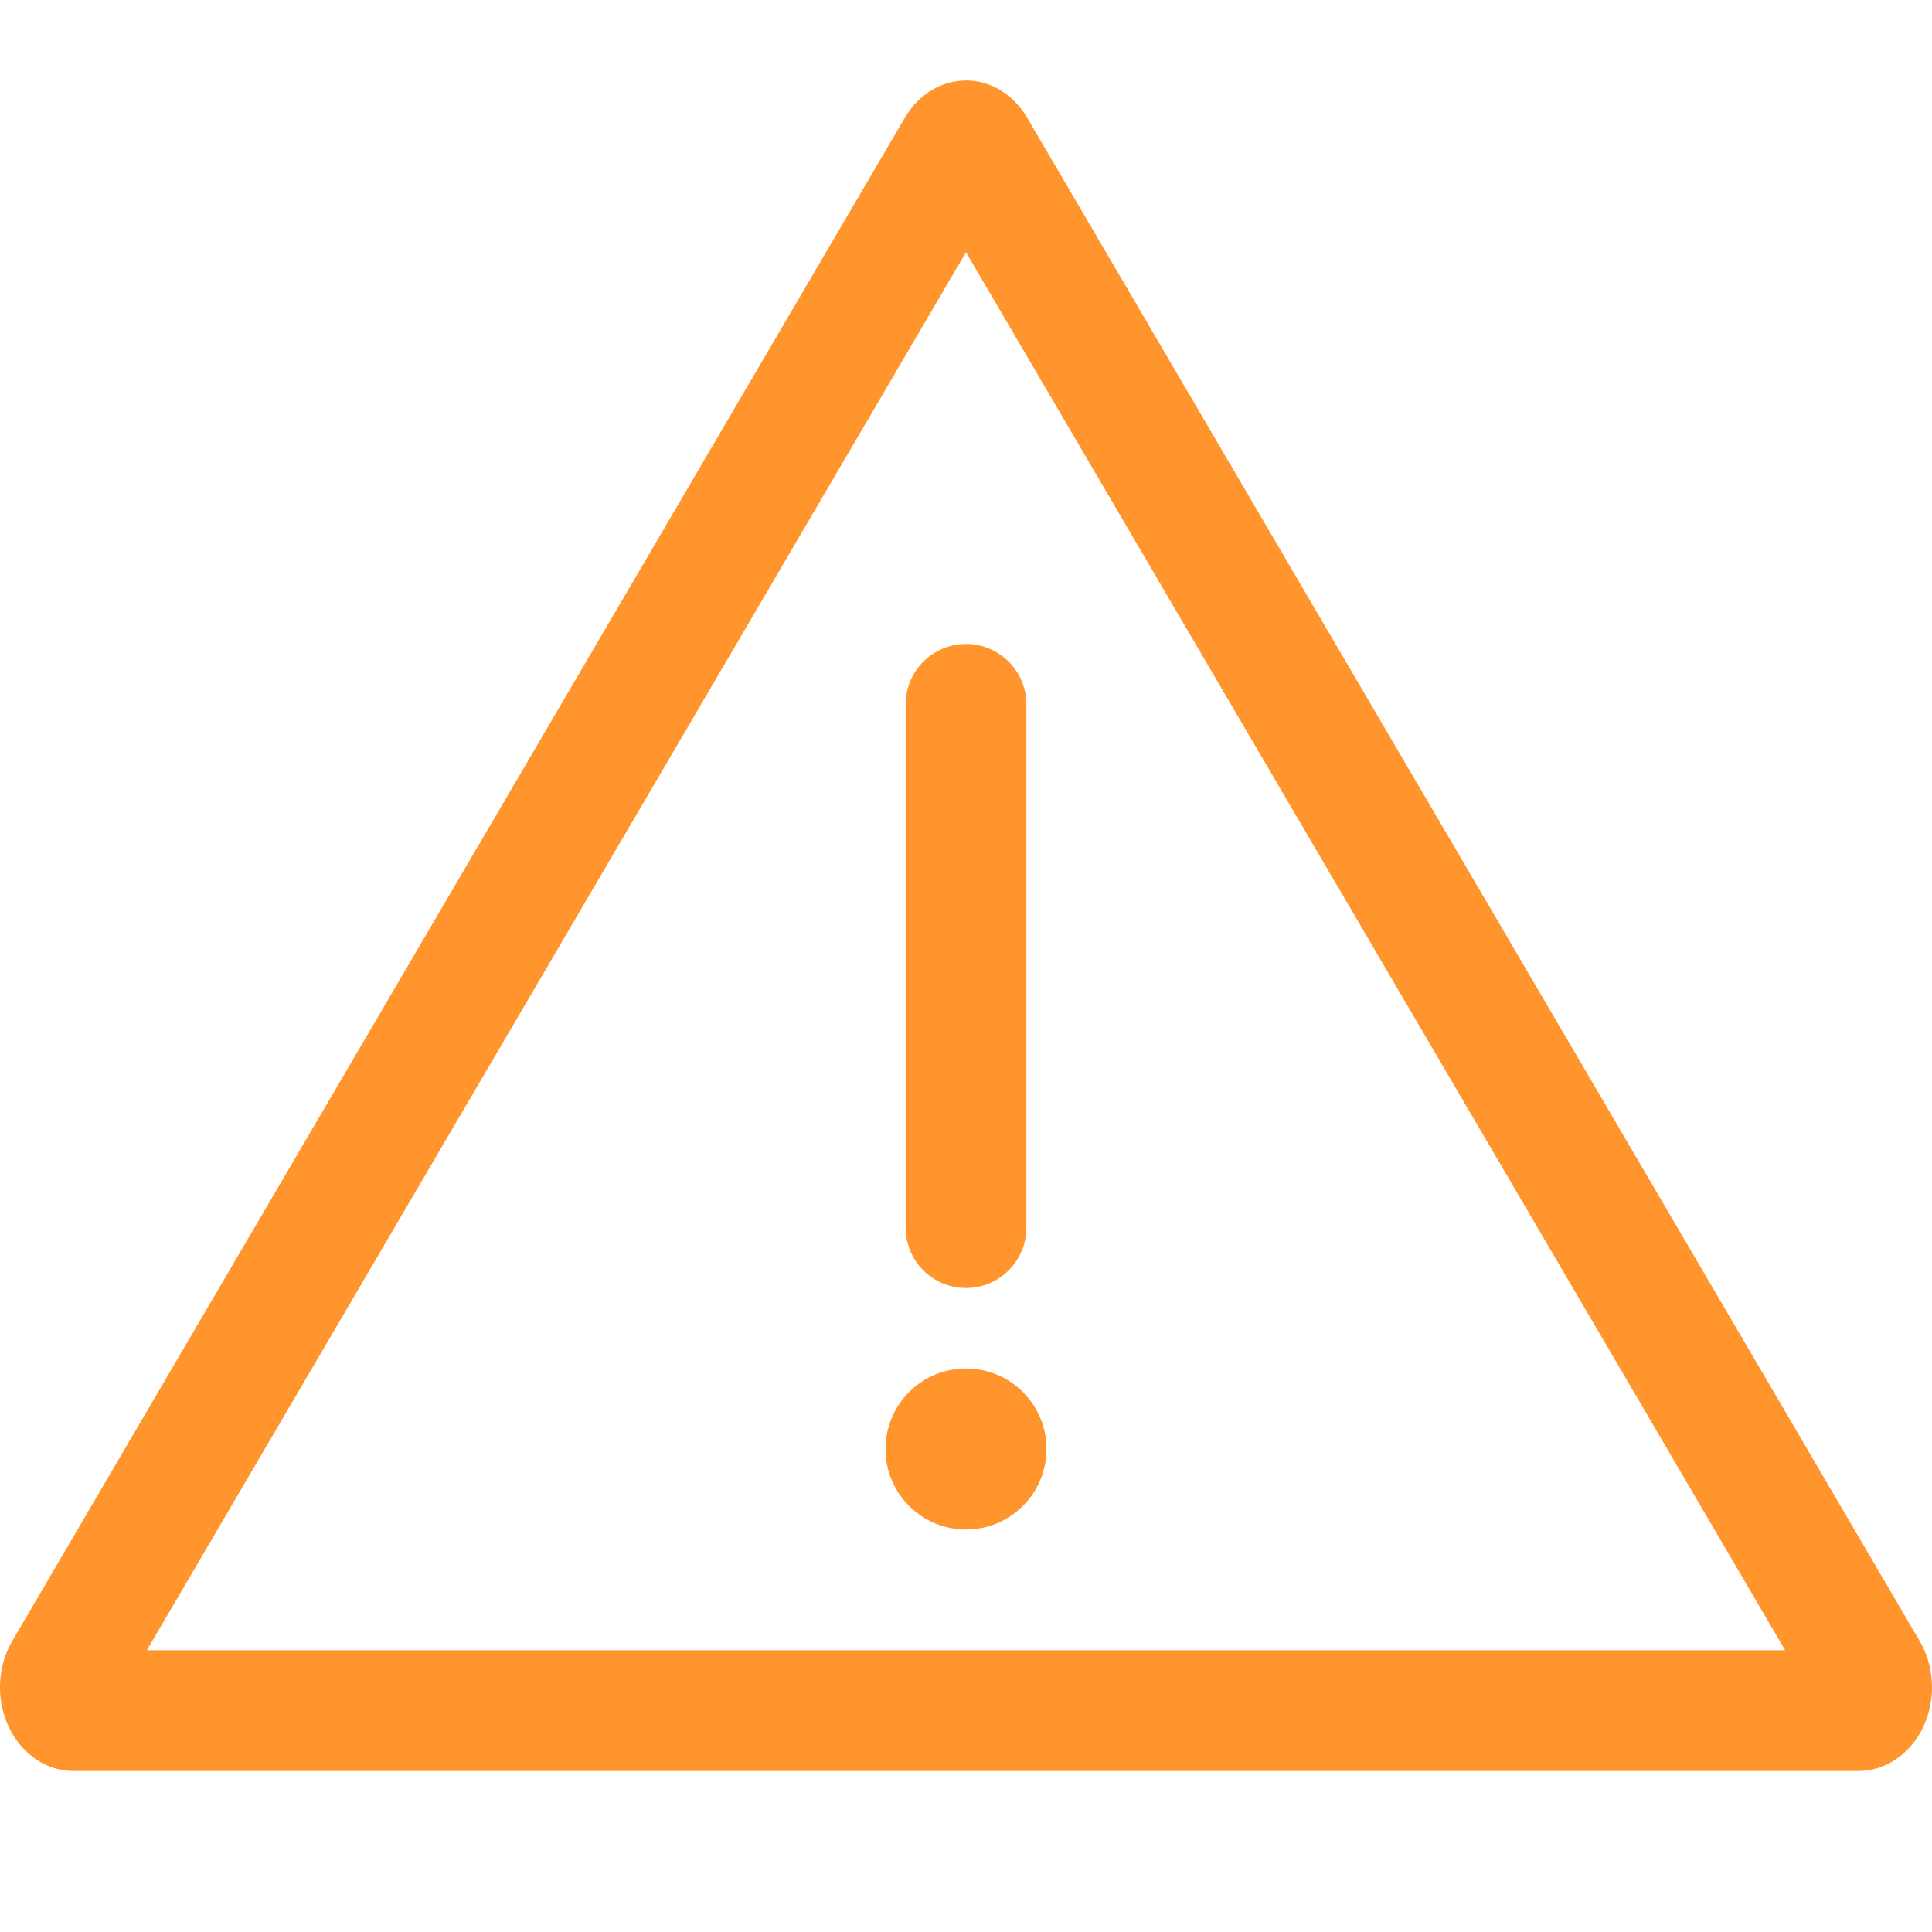 <?xml version="1.0" encoding="UTF-8"?>
<svg width="24px" height="24px" viewBox="0 0 24 24" version="1.1" xmlns="http://www.w3.org/2000/svg" xmlns:xlink="http://www.w3.org/1999/xlink">
    <title>06_Common_Feedback/common_feedback_warning</title>
    <g id="06_Common_Feedback/common_feedback_warning" stroke="none" stroke-width="1" fill="none" fill-rule="evenodd">
        <rect id="矩形" x="0" y="0" width="24" height="24"></rect>
        <path d="M1.824,20.5 L22.176,20.5 L12,3.133 L1.824,20.5 Z M12.76,1.463 L23.846,20.384 C24.126,20.861 24.013,21.507 23.593,21.825 C23.443,21.939 23.266,22 23.086,22 L0.914,22 C0.409,22 0,21.534 0,20.96 C0,20.755 0.053,20.554 0.153,20.384 L11.24,1.463 C11.52,0.985 12.087,0.856 12.507,1.175 C12.607,1.251 12.693,1.349 12.76,1.463 Z M12,8 C12.414,8 12.75,8.336 12.75,8.75 L12.75,15.25 C12.75,15.664 12.414,16 12,16 C11.586,16 11.25,15.664 11.25,15.25 L11.25,8.75 C11.25,8.336 11.586,8 12,8 Z M12,17 C12.552,17 13,17.448 13,18 C13,18.552 12.552,19 12,19 C11.448,19 11,18.552 11,18 C11,17.448 11.448,17 12,17 Z" id="Color" fill="#FF952C" fill-rule="nonzero"></path>
    </g>
</svg>